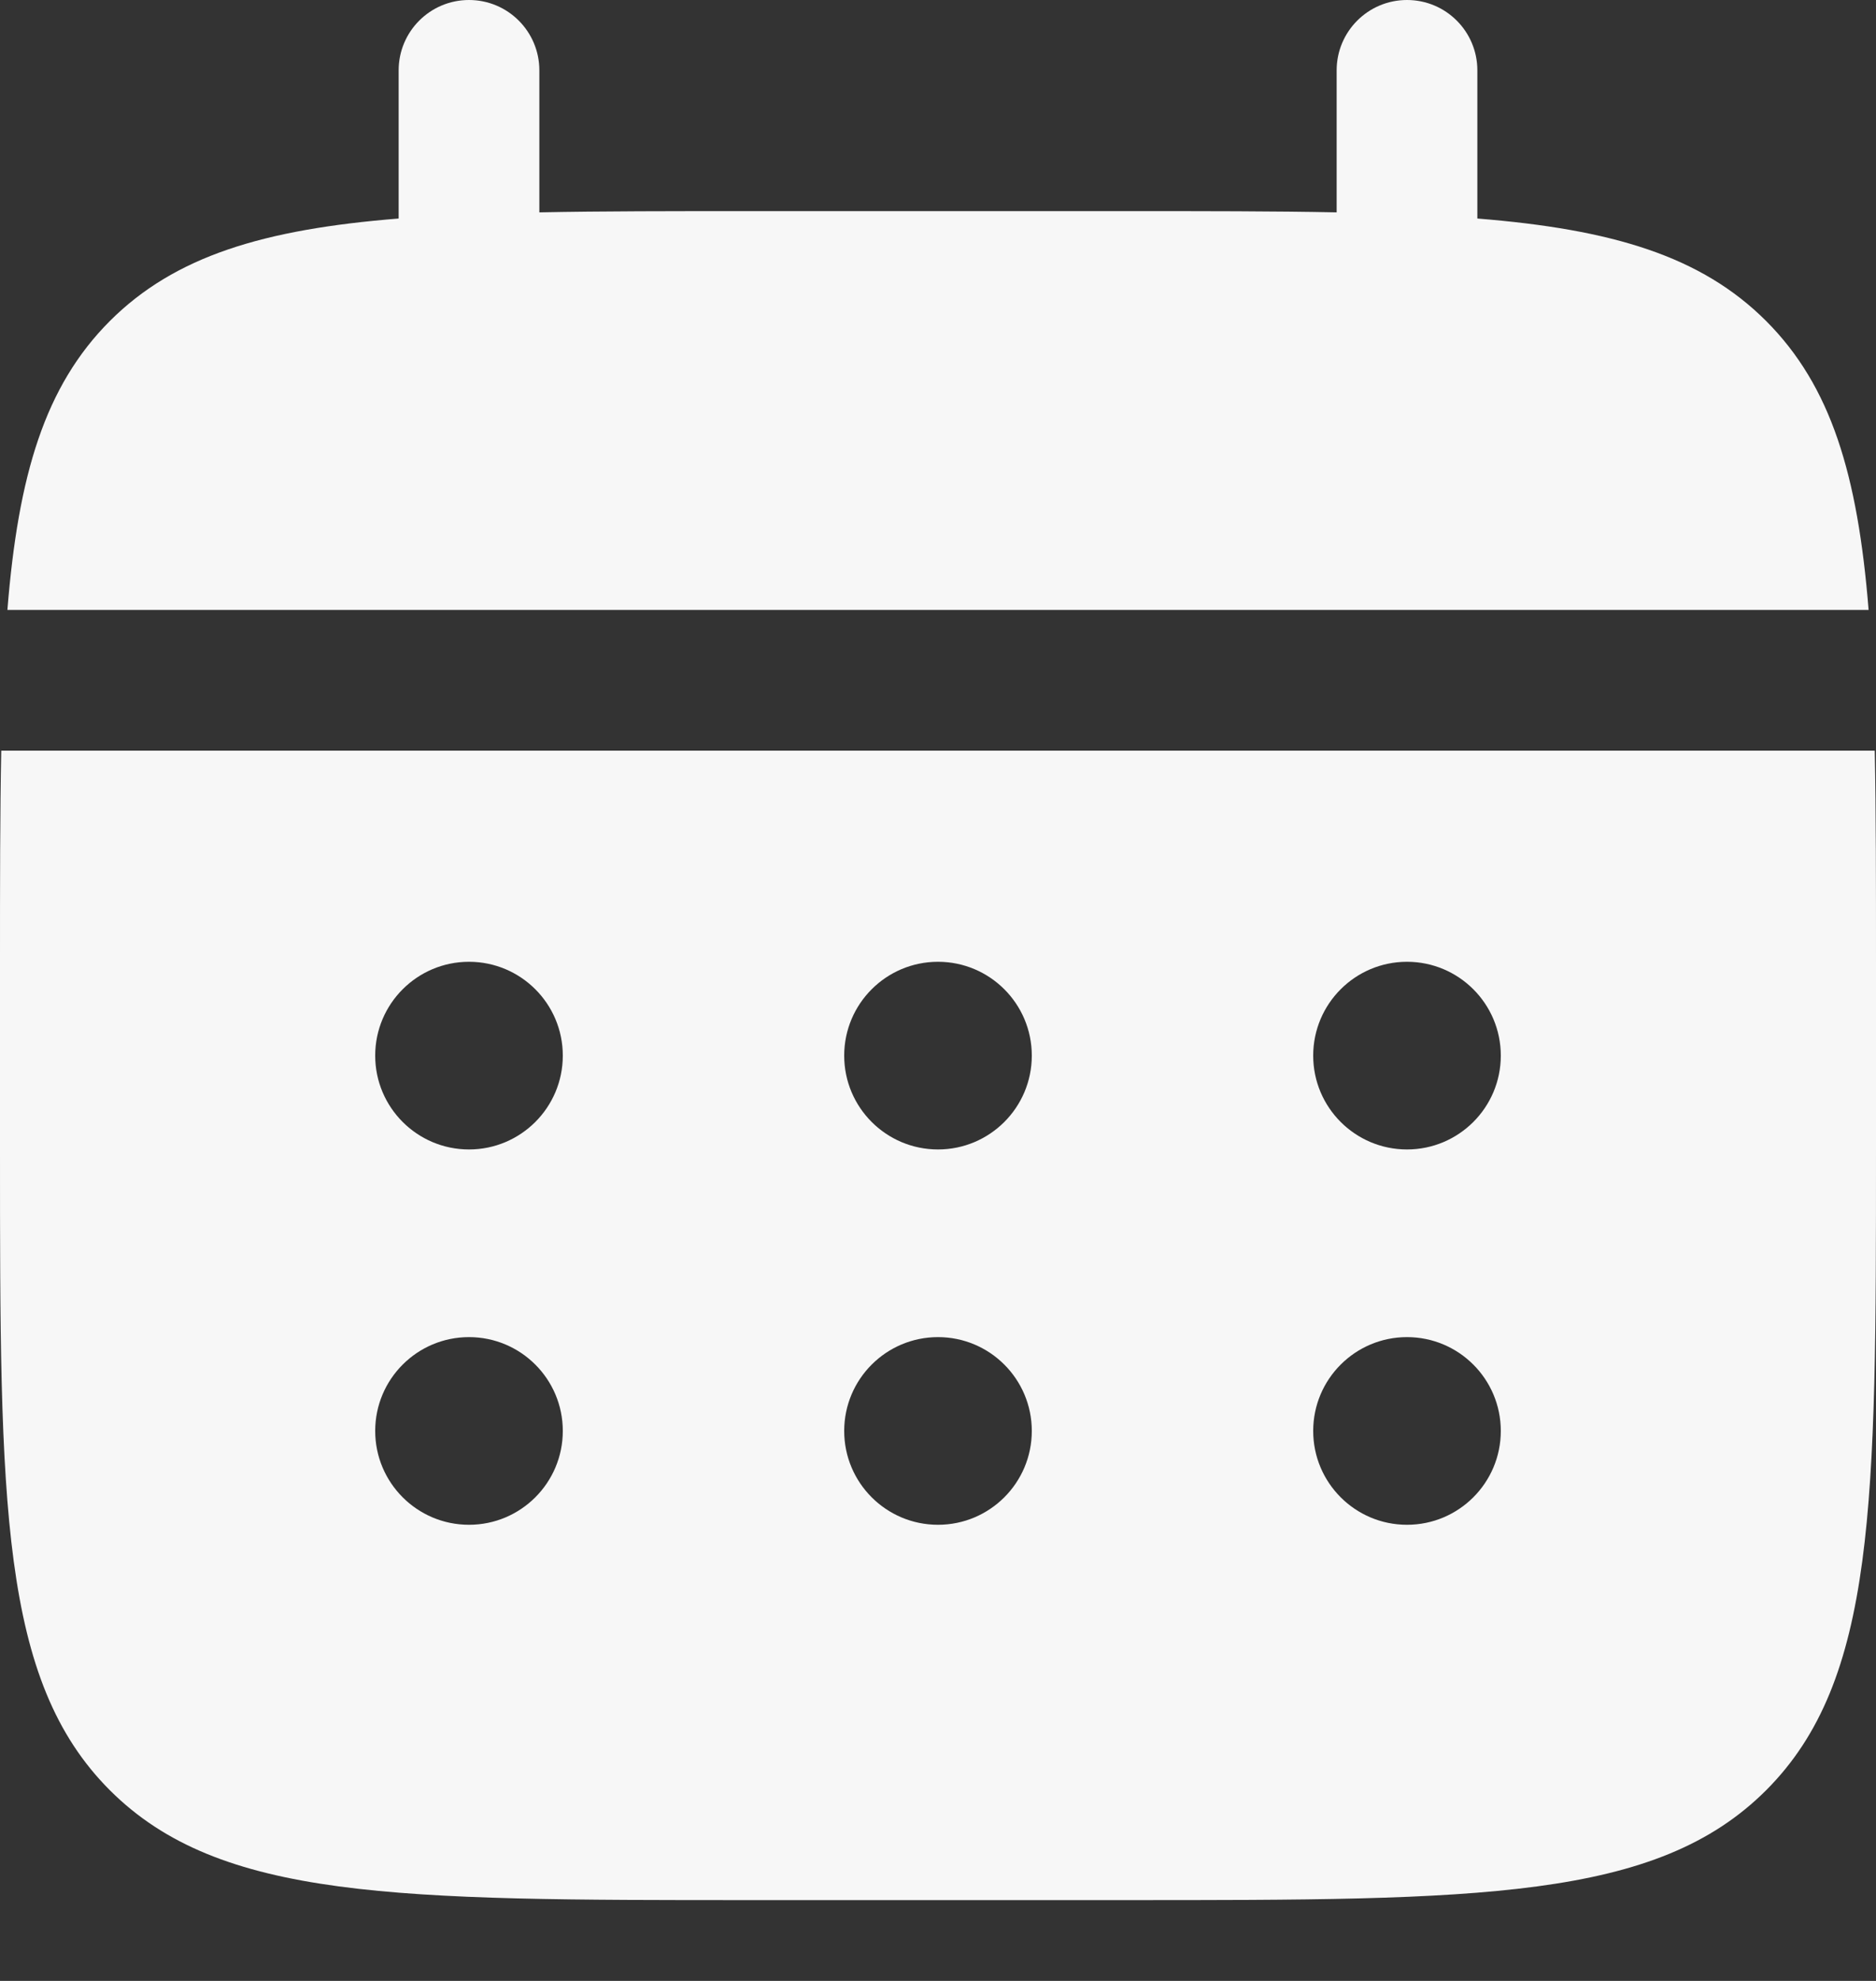 <svg width="18" height="19" viewBox="0 0 18 19" fill="none" xmlns="http://www.w3.org/2000/svg">
<rect x="0" y="0" width="18" height="19" fill="#333333" stroke="none"/>
<path d="M5.175 0.675C5.175 0.302 4.873 0 4.5 0C4.127 0 3.825 0.302 3.825 0.675V2.096C2.53 2.2 1.679 2.455 1.054 3.079C0.43 3.704 0.175 4.555 0.071 5.85H17.929C17.825 4.555 17.57 3.704 16.946 3.079C16.321 2.455 15.47 2.2 14.175 2.096V0.675C14.175 0.302 13.873 0 13.5 0C13.127 0 12.825 0.302 12.825 0.675V2.037C12.226 2.025 11.555 2.025 10.8 2.025H7.2C6.445 2.025 5.774 2.025 5.175 2.037V0.675Z" fill="#F7F7F7"/>
<path fill-rule="evenodd" clip-rule="evenodd" d="M0 9.225C0 8.47 1.02259e-07 7.799 0.012 7.2H17.988C18 7.799 18 8.47 18 9.225V11.025C18 14.419 18 16.116 16.946 17.171C15.891 18.225 14.194 18.225 10.8 18.225H7.2C3.806 18.225 2.109 18.225 1.054 17.171C1.07288e-07 16.116 0 14.419 0 11.025V9.225ZM13.5 11.025C13.997 11.025 14.4 10.622 14.4 10.125C14.4 9.628 13.997 9.225 13.5 9.225C13.003 9.225 12.6 9.628 12.6 10.125C12.6 10.622 13.003 11.025 13.5 11.025ZM13.5 14.625C13.997 14.625 14.4 14.222 14.4 13.725C14.4 13.228 13.997 12.825 13.5 12.825C13.003 12.825 12.6 13.228 12.6 13.725C12.6 14.222 13.003 14.625 13.5 14.625ZM9.9 10.125C9.9 10.622 9.497 11.025 9 11.025C8.503 11.025 8.1 10.622 8.1 10.125C8.1 9.628 8.503 9.225 9 9.225C9.497 9.225 9.9 9.628 9.9 10.125ZM9.9 13.725C9.9 14.222 9.497 14.625 9 14.625C8.503 14.625 8.1 14.222 8.1 13.725C8.1 13.228 8.503 12.825 9 12.825C9.497 12.825 9.9 13.228 9.9 13.725ZM4.5 11.025C4.997 11.025 5.4 10.622 5.4 10.125C5.4 9.628 4.997 9.225 4.5 9.225C4.003 9.225 3.6 9.628 3.6 10.125C3.6 10.622 4.003 11.025 4.5 11.025ZM4.5 14.625C4.997 14.625 5.4 14.222 5.4 13.725C5.4 13.228 4.997 12.825 4.5 12.825C4.003 12.825 3.6 13.228 3.6 13.725C3.6 14.222 4.003 14.625 4.5 14.625Z" fill="#F7F7F7"/>
</svg>
